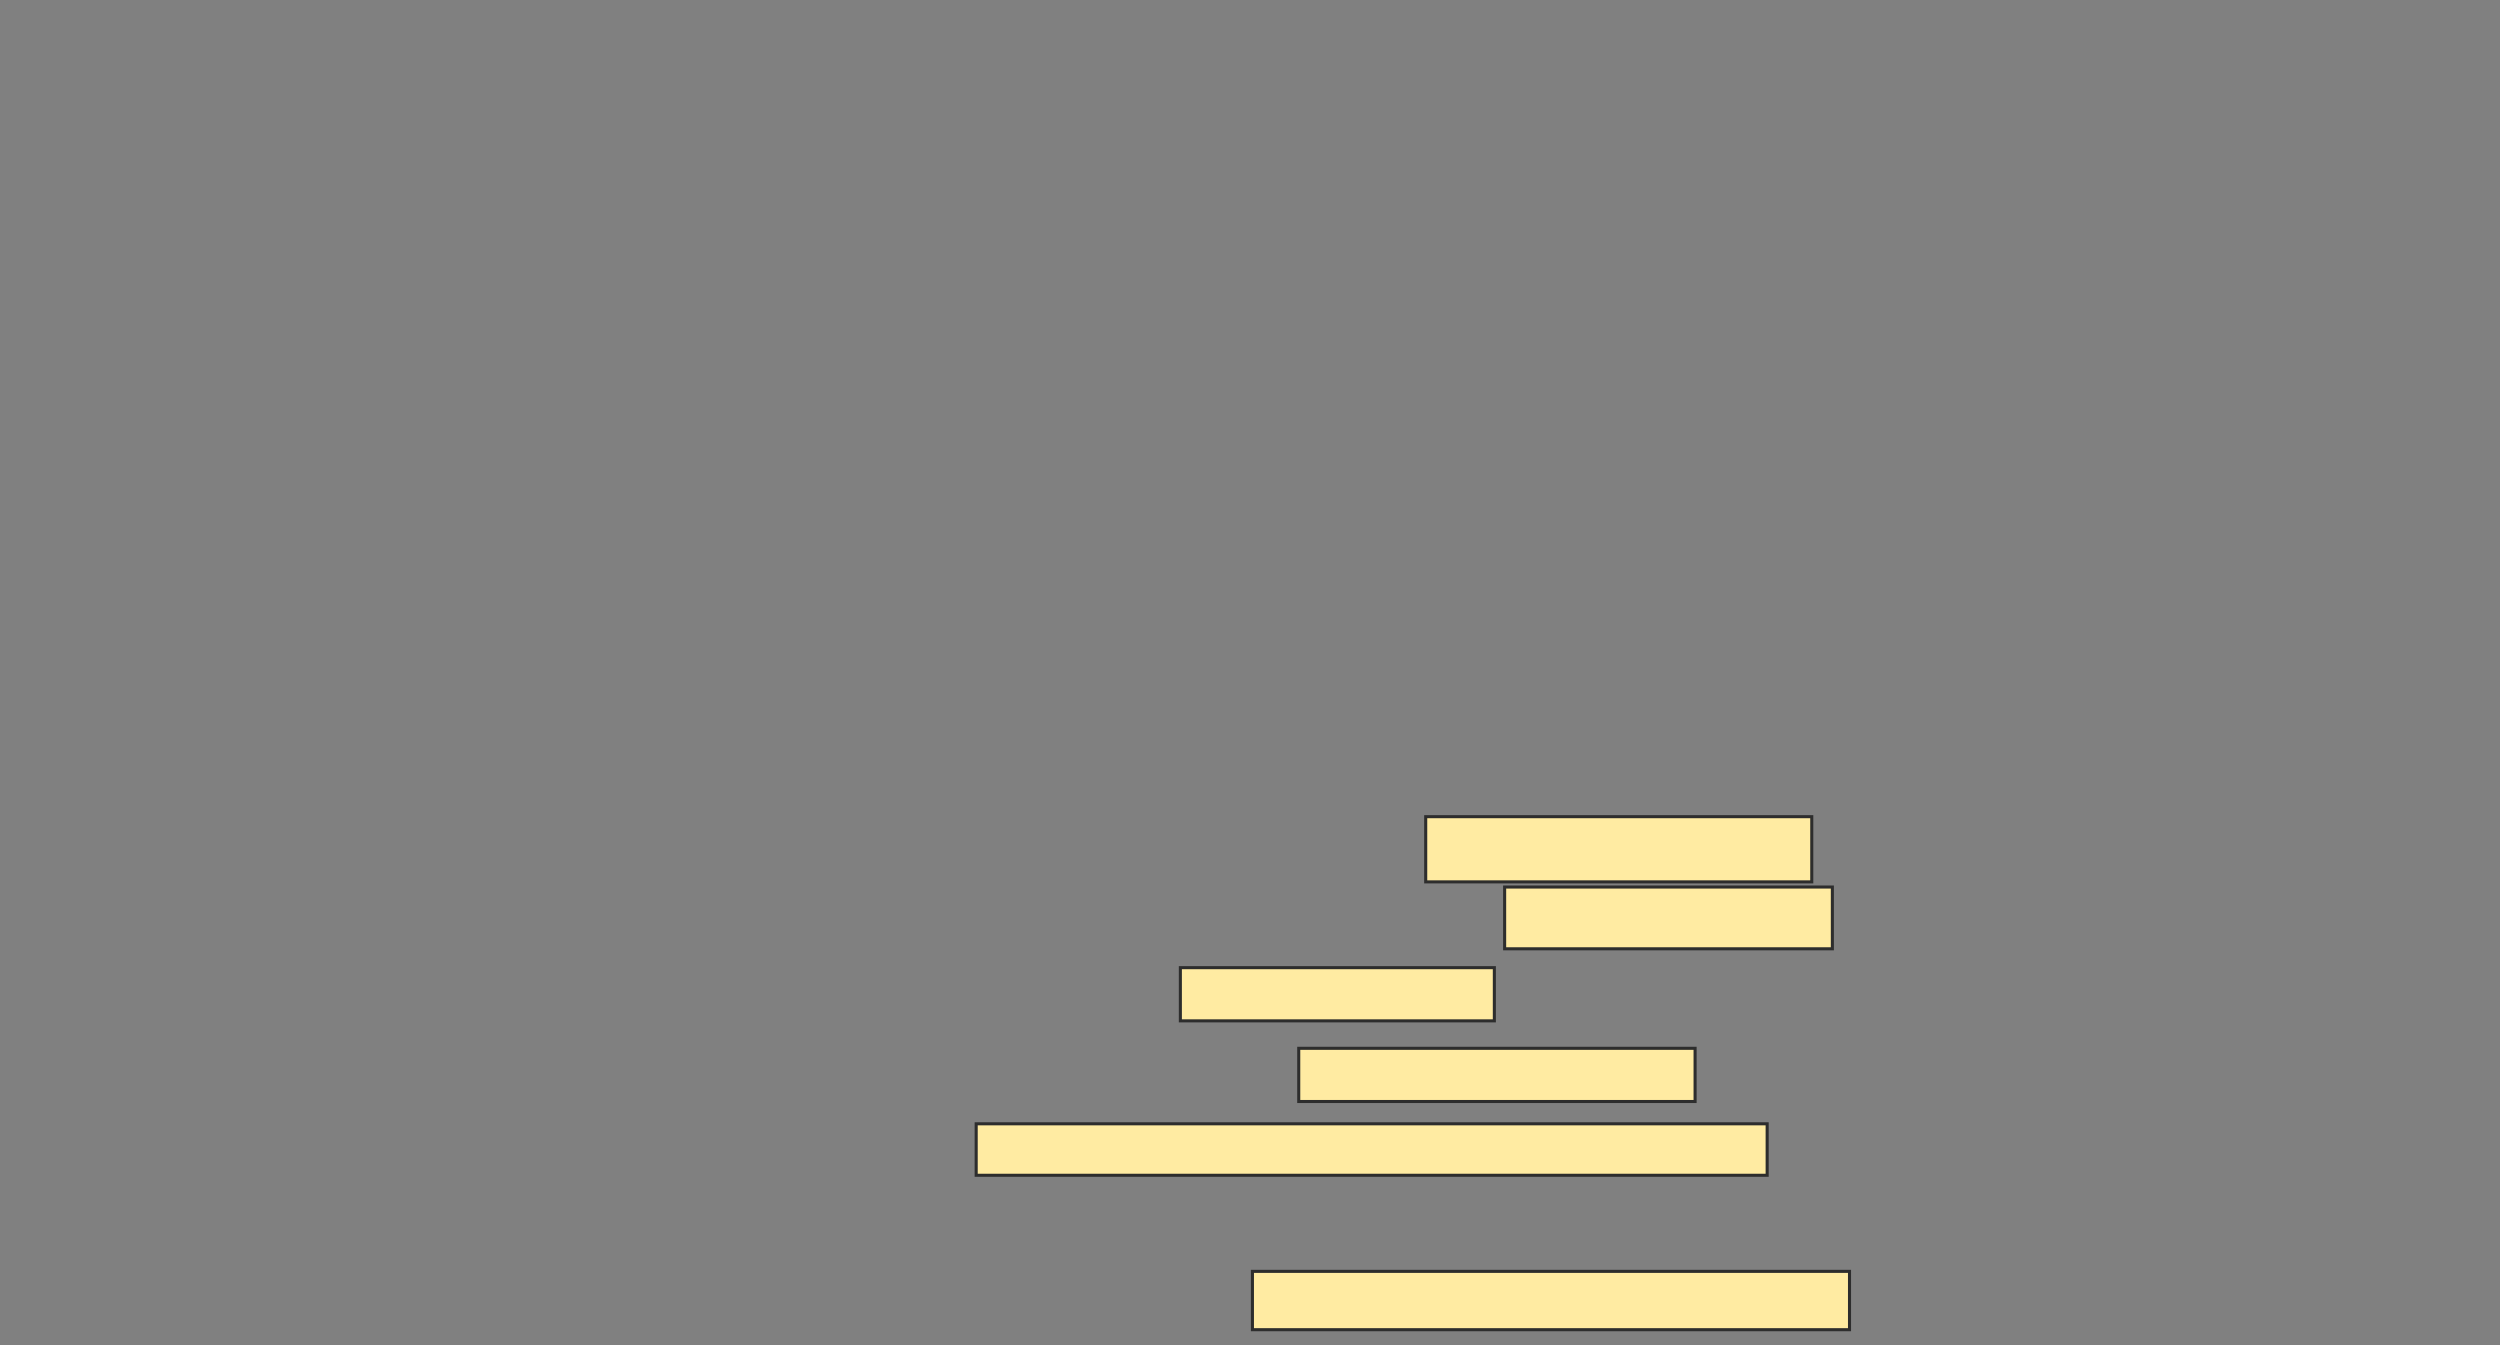 <svg xmlns="http://www.w3.org/2000/svg" width="814" height="438">
 <rect width="100%" height="100%" fill="#808080" stroke="none"/>
 <!-- Created with Image Occlusion Enhanced -->
 <g>
  <title>Labels</title>
 </g>
 <g>
  <title>Masks</title>
  <rect id="7ab04106f91547cfbe66f0279b35efcf-ao-1" height="21.229" width="125.698" y="265.911" x="464.212" stroke="#2D2D2D" fill="#FFEBA2"/>
  <rect id="7ab04106f91547cfbe66f0279b35efcf-ao-2" height="20.112" width="106.704" y="288.816" x="489.911" stroke="#2D2D2D" fill="#FFEBA2"/>
  <rect id="7ab04106f91547cfbe66f0279b35efcf-ao-3" height="17.318" width="102.235" y="315.073" x="384.324" stroke="#2D2D2D" fill="#FFEBA2"/>
  <rect id="7ab04106f91547cfbe66f0279b35efcf-ao-4" height="17.318" width="129.05" y="341.33" x="422.871" stroke="#2D2D2D" fill="#FFEBA2"/>
  <rect id="7ab04106f91547cfbe66f0279b35efcf-ao-5" height="16.76" width="257.542" y="365.911" x="317.844" stroke="#2D2D2D" fill="#FFEBA2"/>
  
  <rect id="7ab04106f91547cfbe66f0279b35efcf-ao-7" height="18.994" width="194.413" y="413.955" x="407.788" stroke="#2D2D2D" fill="#FFEBA2"/>
 </g>
</svg>